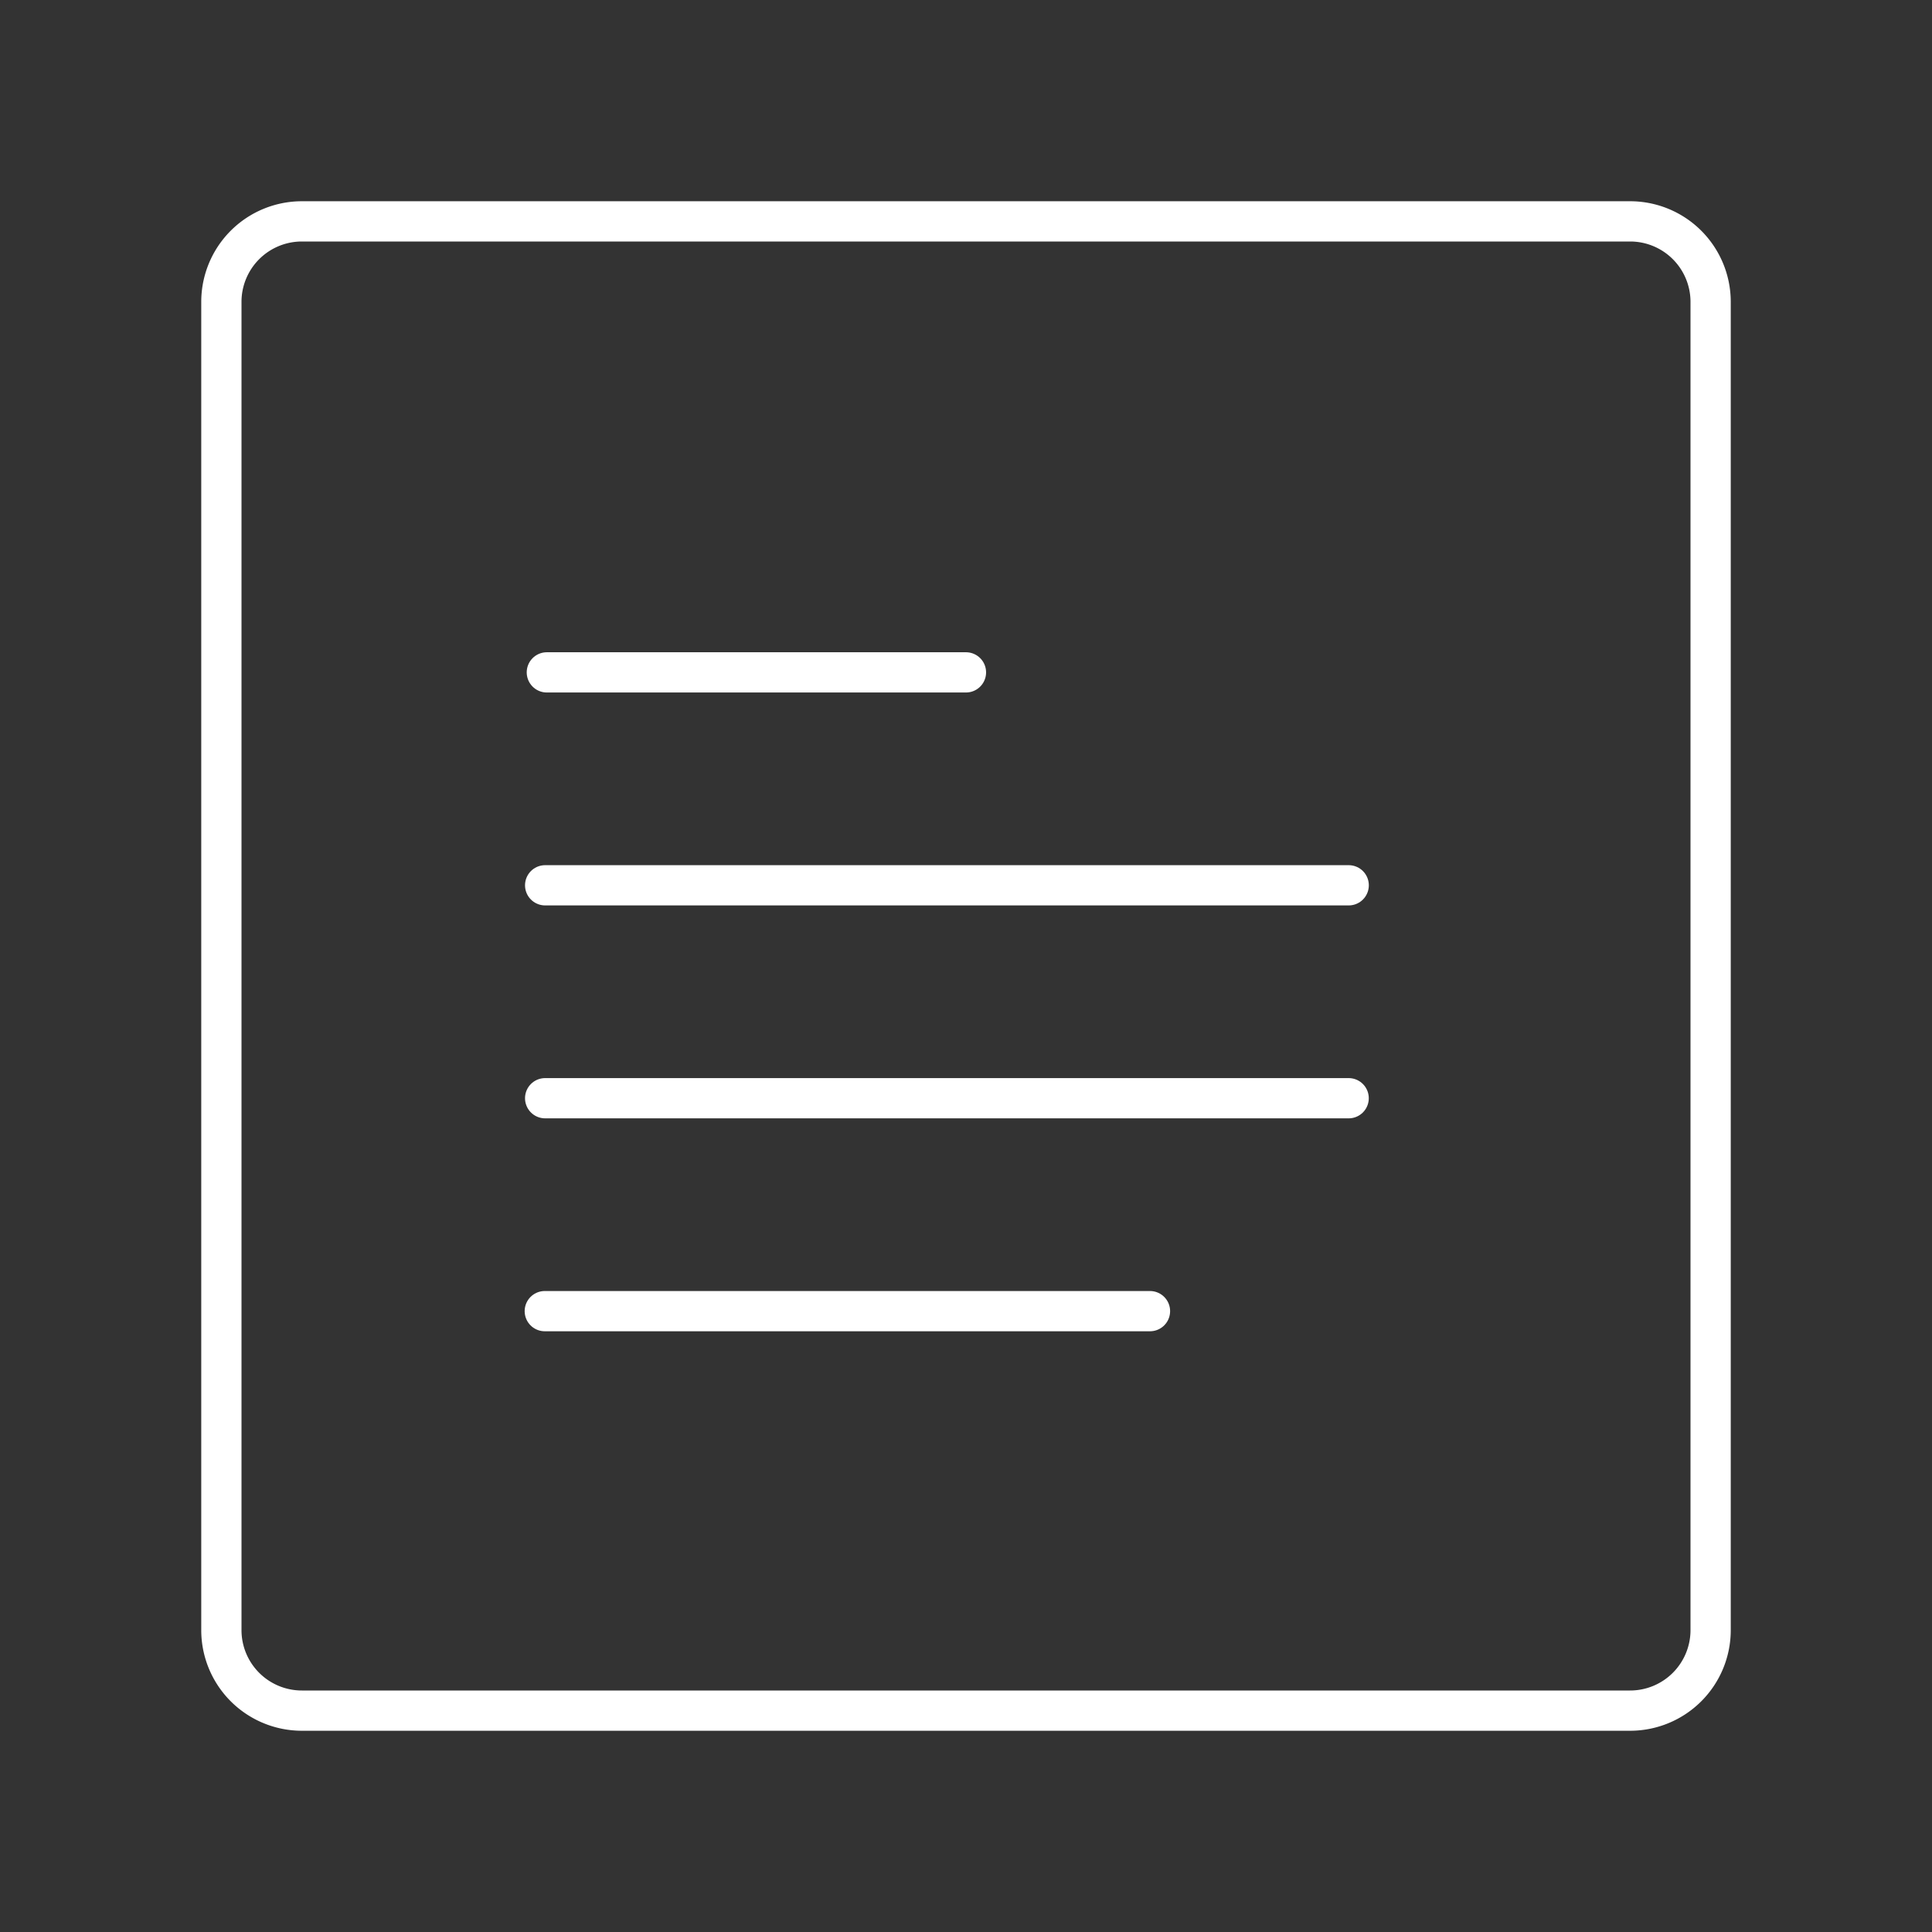 <?xml version="1.0" encoding="UTF-8"?>
<svg version="1.1" viewBox="0 0 48 48" xml:space="preserve" xmlns="http://www.w3.org/2000/svg"><rect x="0" y="0" width="48" height="48" fill="#333333" stroke="none"/><defs><style>.a{fill:none;stroke:#fff;stroke-linecap:round;stroke-linejoin:round;}</style></defs><path class="a" d="m40.5 5.5h-33a2 2 0 0 0-2 2v33a2 2 0 0 0 2 2h33a2 2 0 0 0 2-2v-33a2 2 0 0 0-2-2z"/><path d="m13.586 16.705h10.413" fill="none" stroke="#fff" stroke-linecap="round" stroke-linejoin="round"/><path d="m13.544 21.995h19.964" fill="none" stroke="#fff" stroke-linecap="round" stroke-linejoin="round"/><path d="m13.544 27.285h19.963" fill="none" stroke="#fff" stroke-linecap="round" stroke-linejoin="round"/><path d="m13.535 32.575h15.036" fill="none" stroke="#fff" stroke-linecap="round" stroke-linejoin="round"/></svg>
